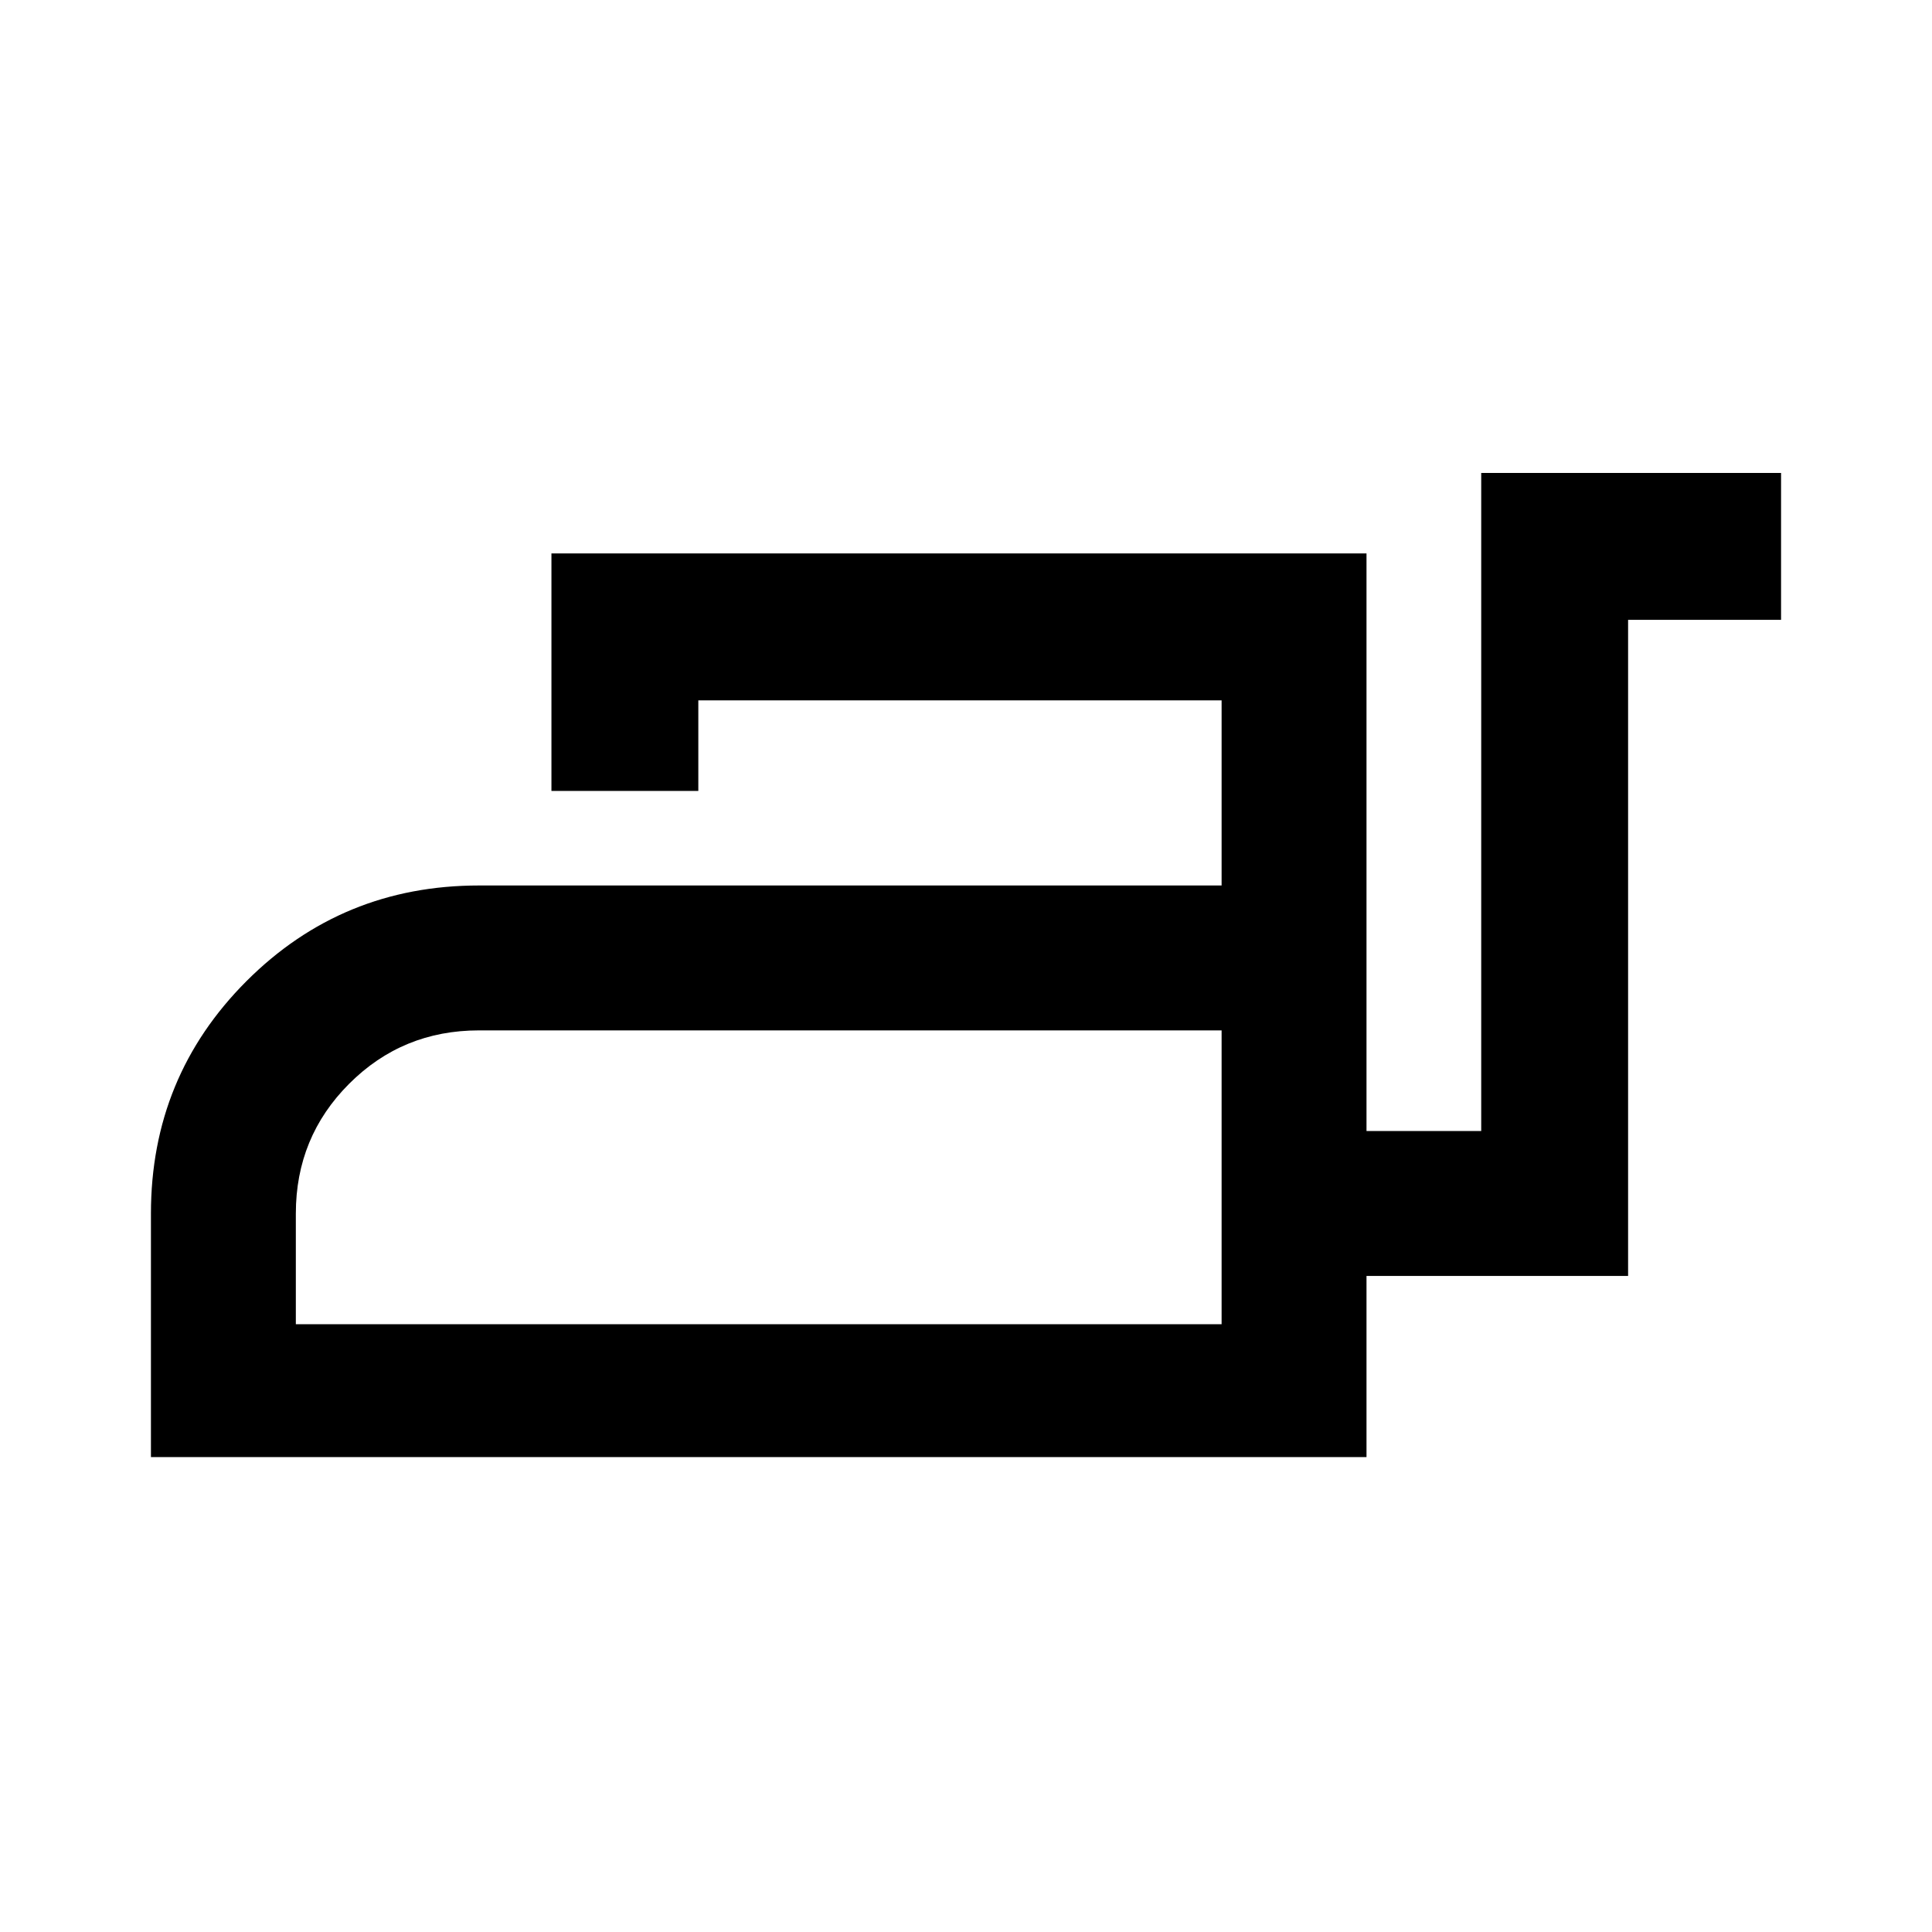 <svg xmlns="http://www.w3.org/2000/svg" height="40" width="40"><path d="M3.125 30.167v-5.042q0-2.833 1.979-4.813 1.979-1.979 4.813-1.979h15.375V14.5H14.458v1.875h-3.041v-4.917h16.875v11.959h2.375V9.792h6.208v3.041h-3.167v13.584h-5.416v3.75Zm3-2.75h19.167v-6.084H9.917q-1.584 0-2.688 1.105-1.104 1.104-1.104 2.687Zm19.167 0v-6.084 6.084Z"/></svg>